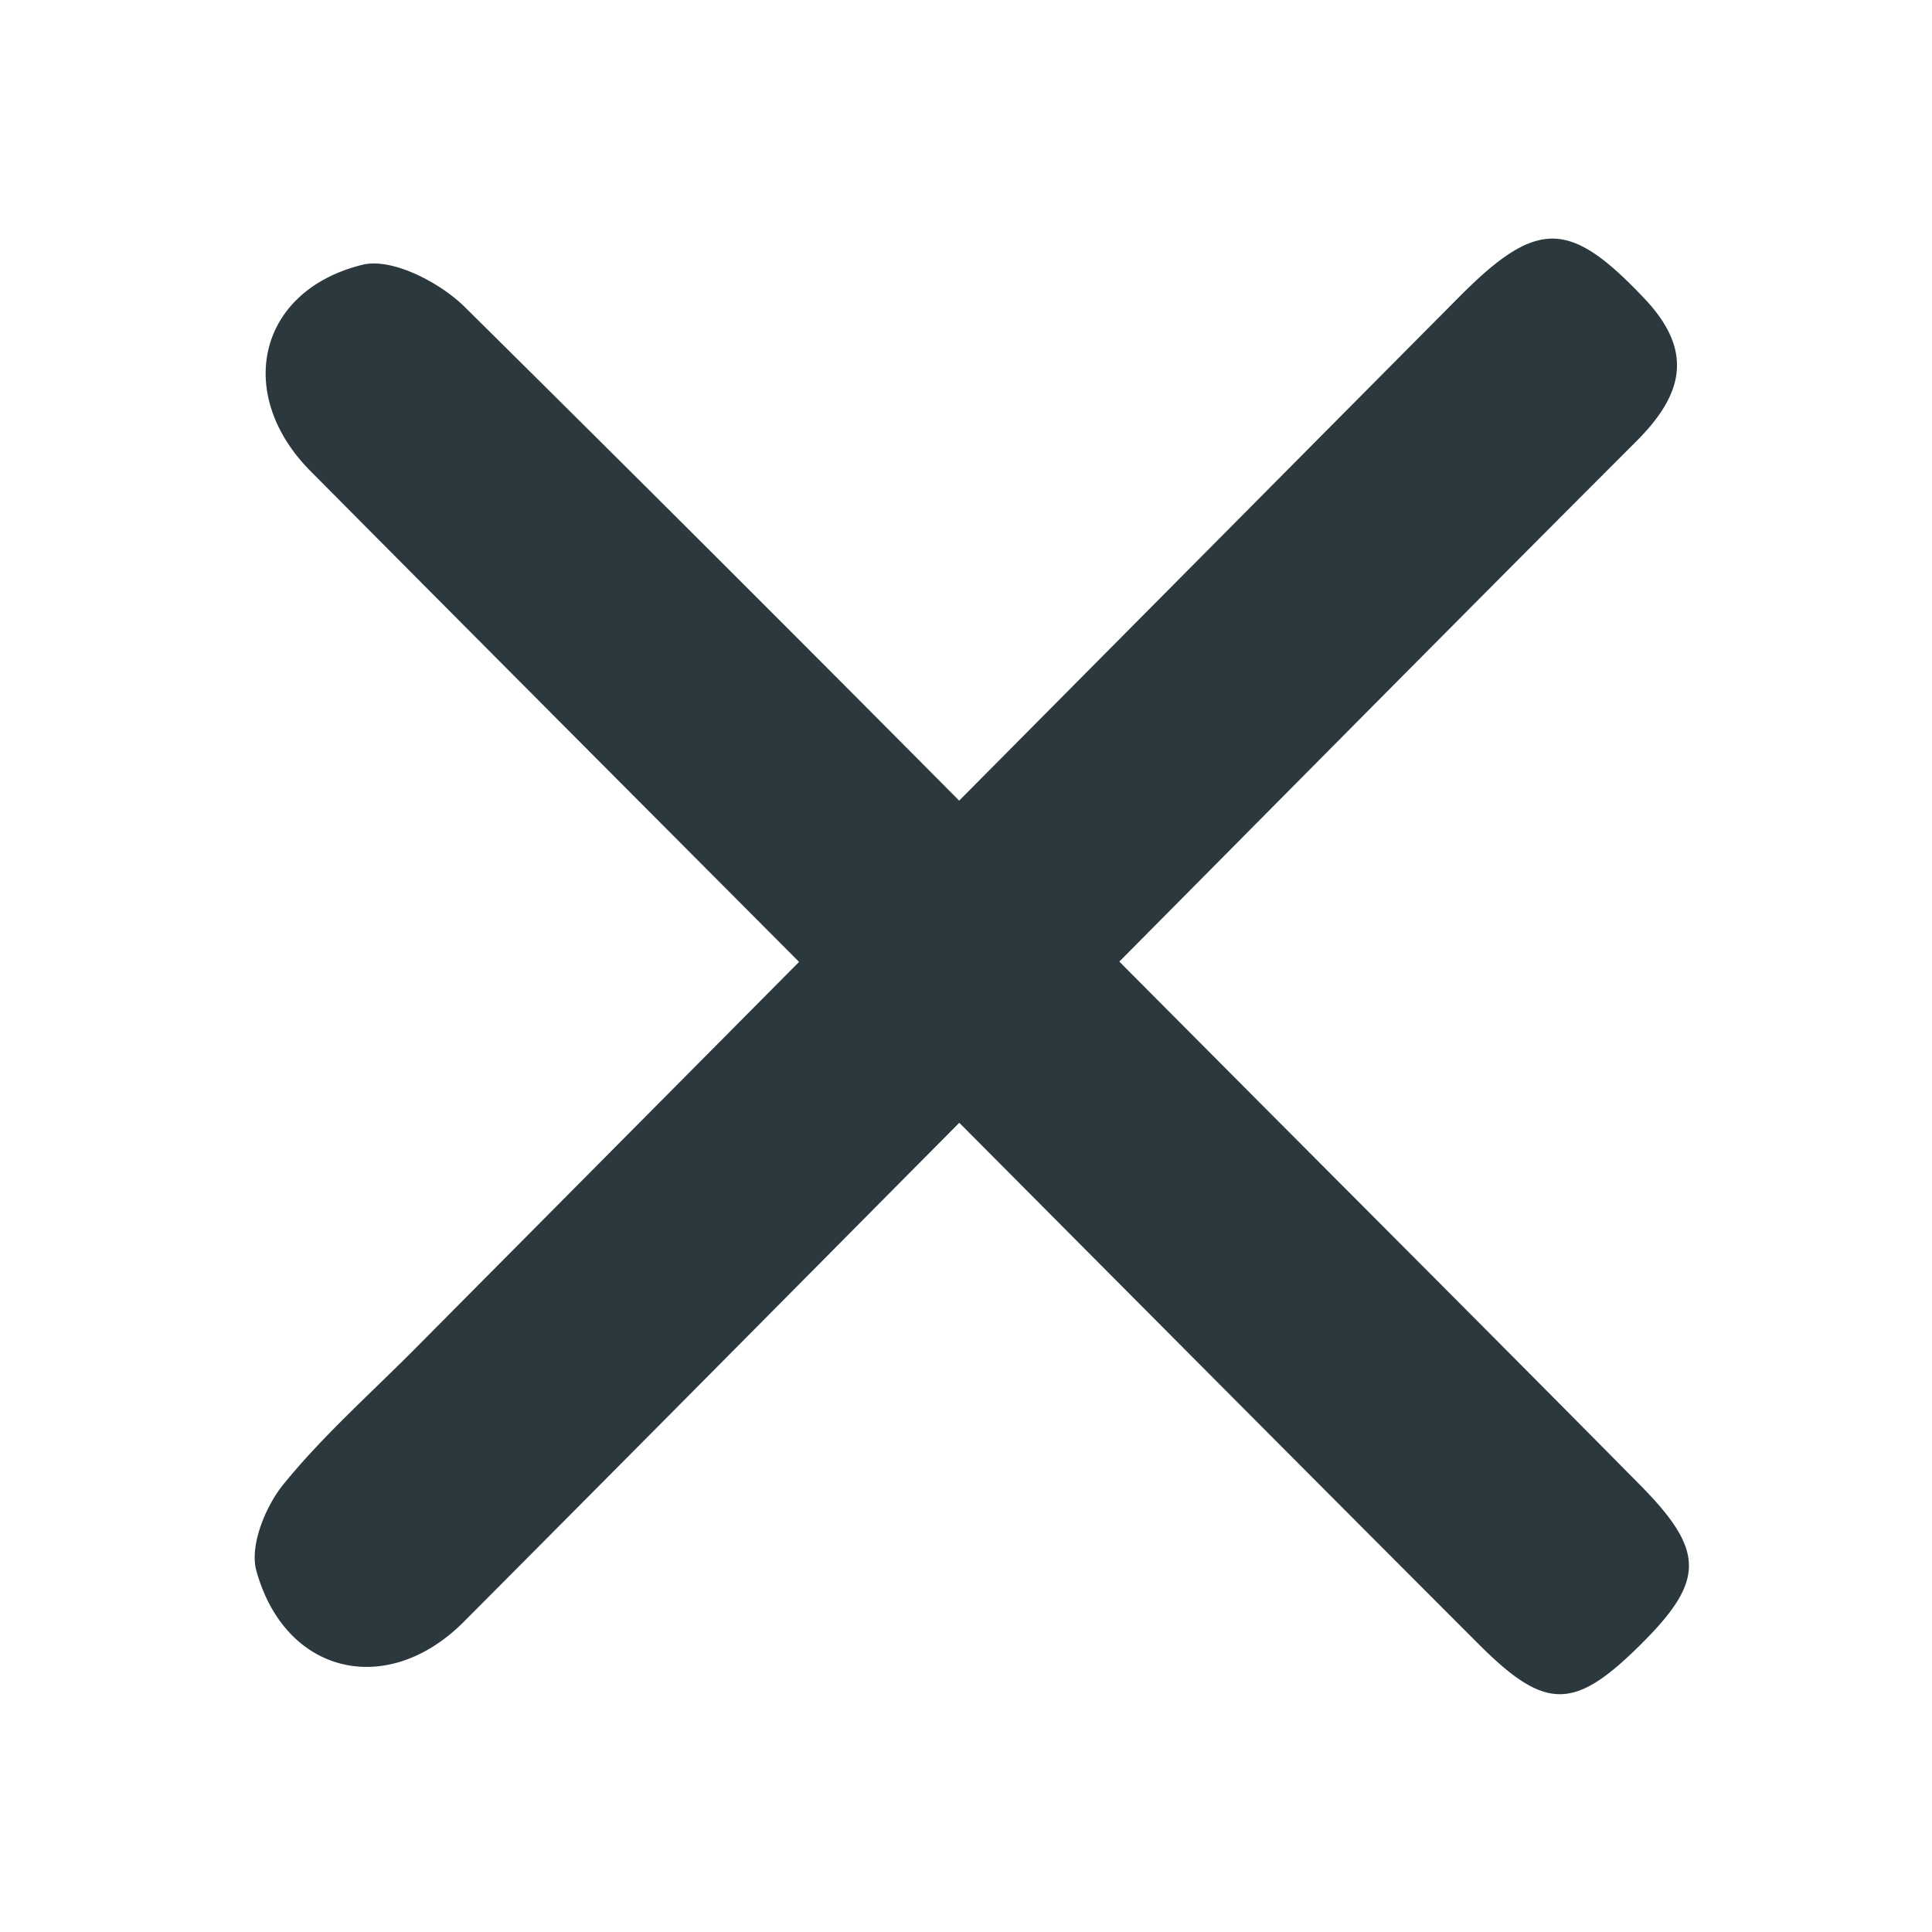<svg xmlns="http://www.w3.org/2000/svg" viewBox="0 0 50 50"><path fill="#2B383E" d="M42.436 38.422c-3.532-3.572-7.085-7.124-10.629-10.683l-2.839-2.853c4.455-4.492 8.905-8.99 13.379-13.464 1.213-1.213 1.503-2.332.209-3.698-1.926-2.033-2.762-2.084-4.794-.038-4.314 4.343-8.626 8.689-12.939 13.034A2028.659 2028.659 0 0 0 12.025 7.942c-.646-.638-1.883-1.277-2.643-1.09-2.717.668-3.318 3.353-1.347 5.339 4.209 4.24 8.428 8.471 12.645 12.703L10.736 34.91c-1.149 1.158-2.382 2.248-3.404 3.508-.468.577-.877 1.59-.697 2.235.75 2.697 3.398 3.298 5.369 1.318 4.28-4.298 8.55-8.607 12.822-12.914 4.482 4.504 8.961 9.011 13.453 13.504 1.701 1.701 2.447 1.695 4.092.088 1.758-1.718 1.788-2.483.065-4.227z"/></svg>